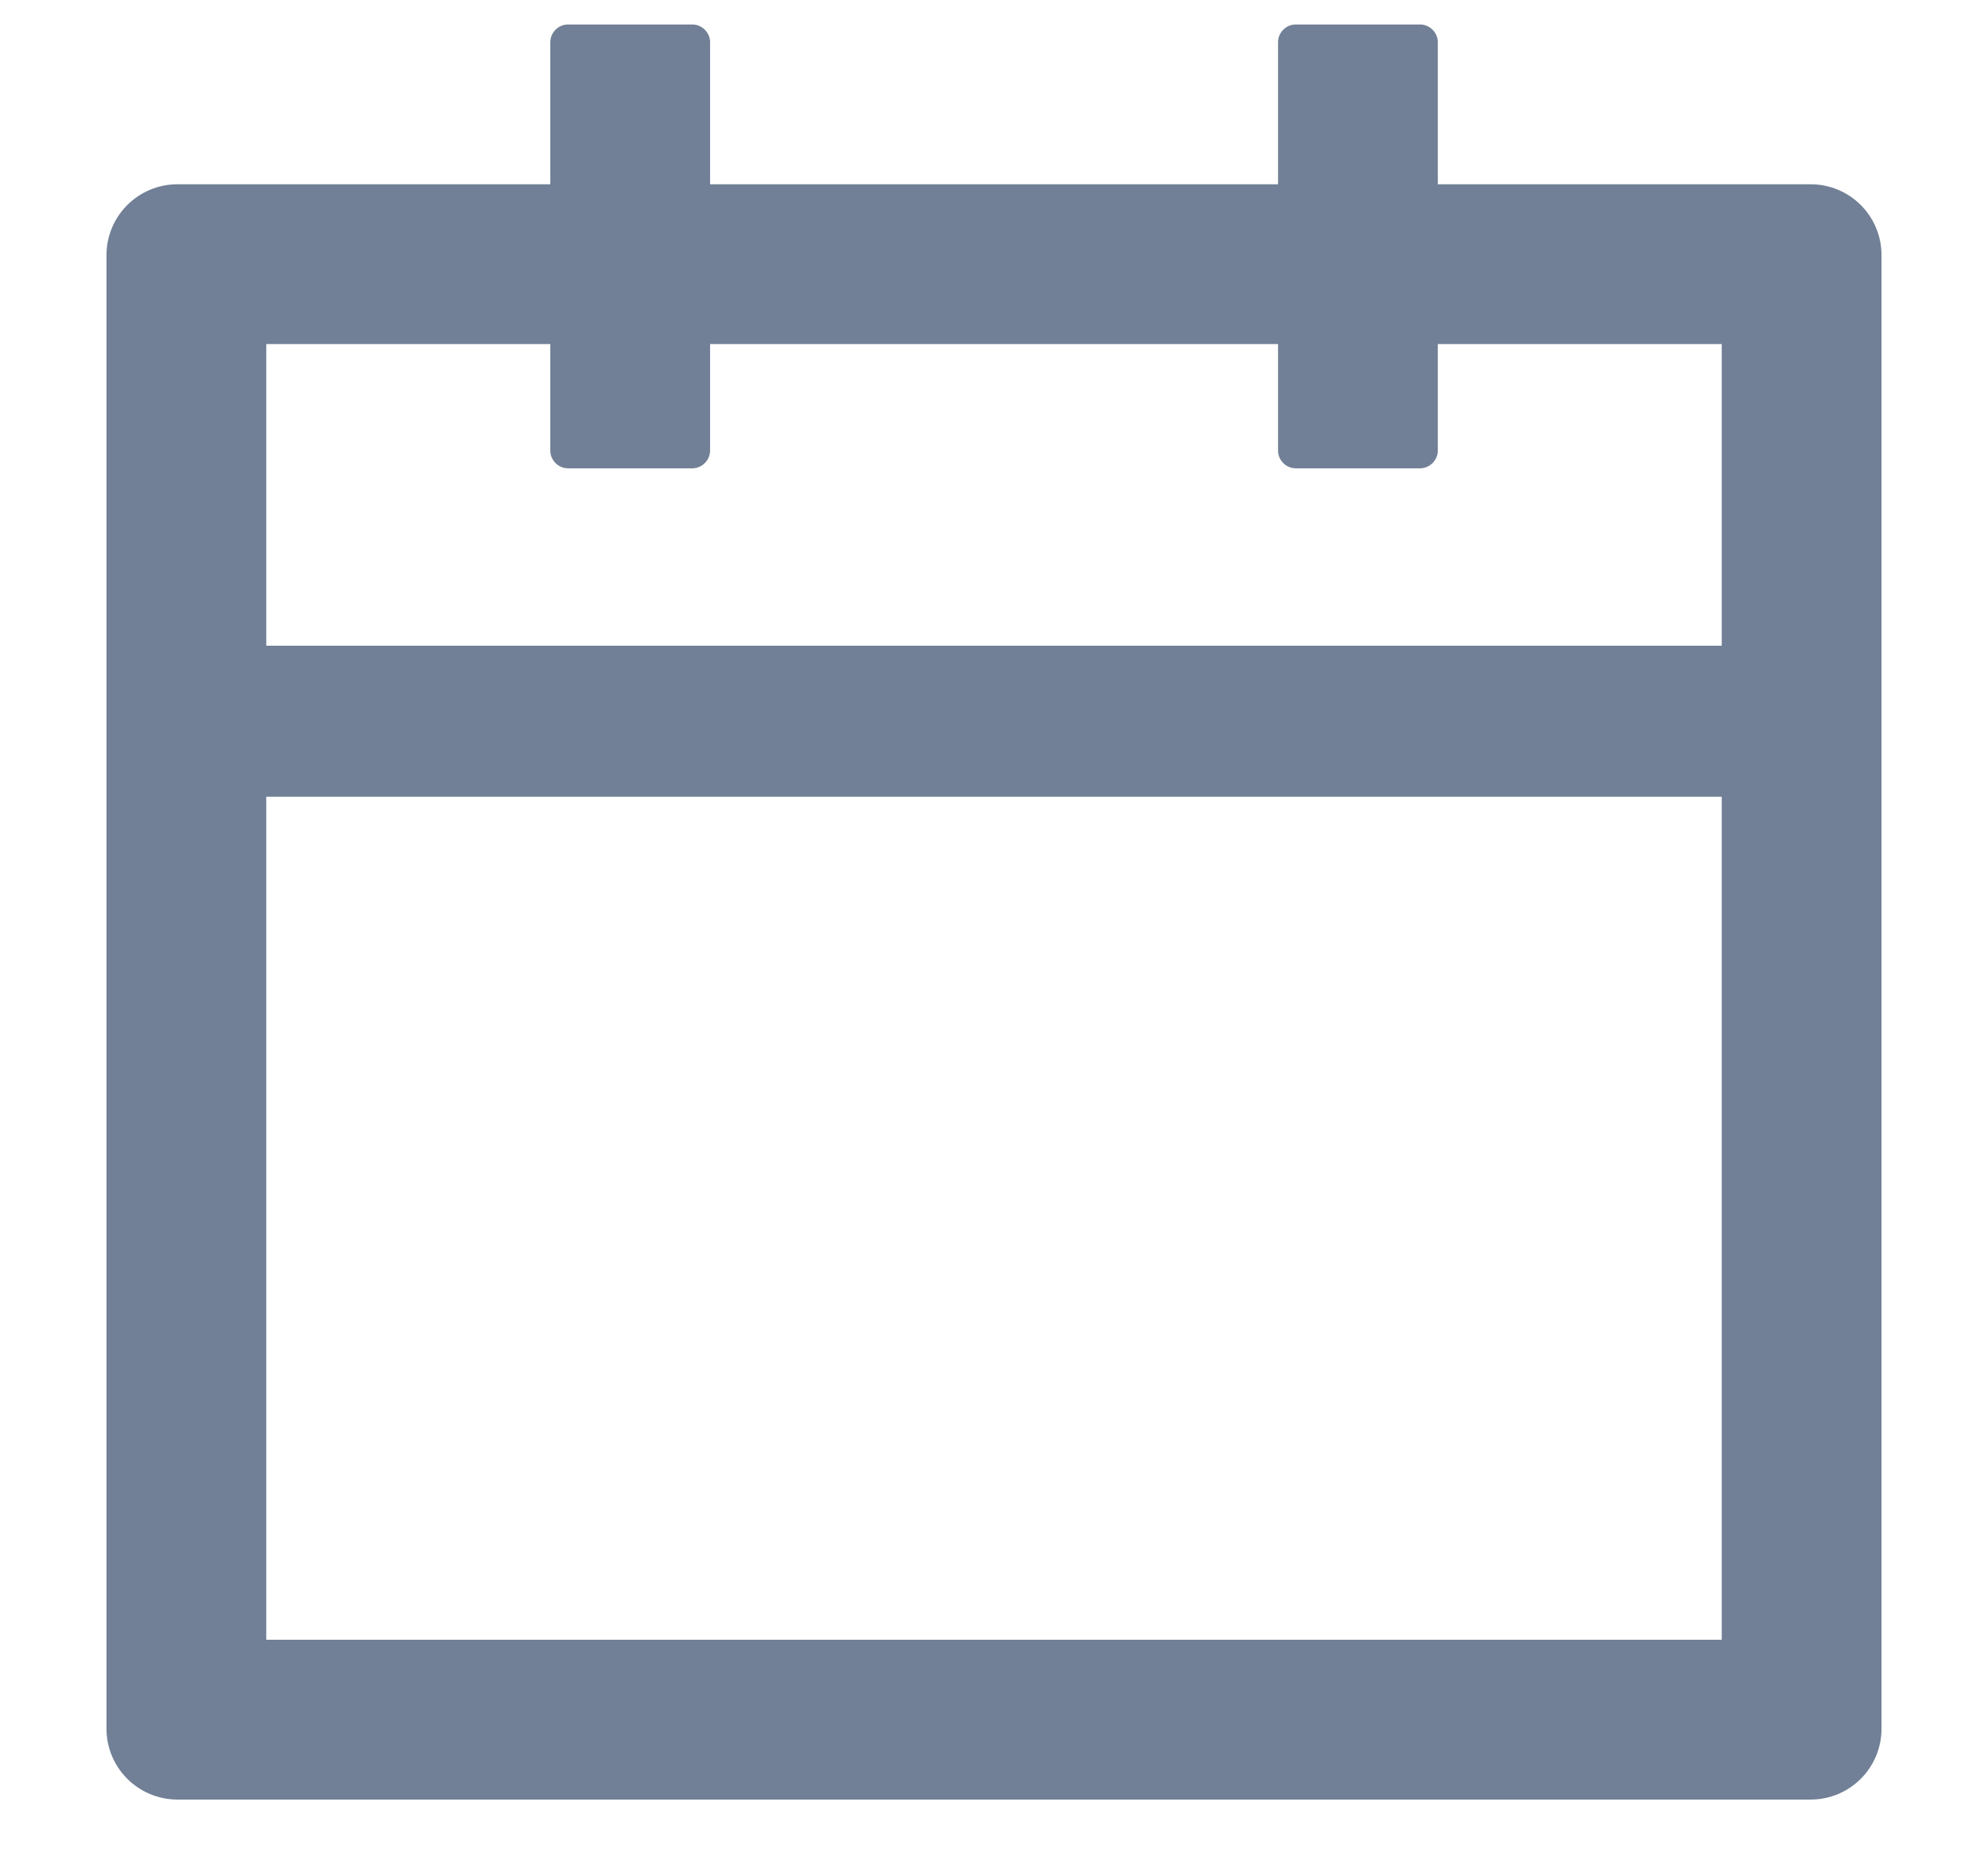 <svg width="16" height="15" viewBox="0 0 16 15" fill="none" xmlns="http://www.w3.org/2000/svg">
<path d="M14.572 1.483H11.572V0.34C11.572 0.262 11.507 0.197 11.429 0.197H10.429C10.35 0.197 10.286 0.262 10.286 0.34V1.483H5.715V0.34C5.715 0.262 5.65 0.197 5.572 0.197H4.572C4.493 0.197 4.429 0.262 4.429 0.34V1.483H1.429C1.113 1.483 0.857 1.738 0.857 2.054V13.912C0.857 14.228 1.113 14.483 1.429 14.483H14.572C14.888 14.483 15.143 14.228 15.143 13.912V2.054C15.143 1.738 14.888 1.483 14.572 1.483ZM13.857 13.197H2.143V6.412H13.857V13.197ZM2.143 5.197V2.769H4.429V3.626C4.429 3.704 4.493 3.769 4.572 3.769H5.572C5.65 3.769 5.715 3.704 5.715 3.626V2.769H10.286V3.626C10.286 3.704 10.35 3.769 10.429 3.769H11.429C11.507 3.769 11.572 3.704 11.572 3.626V2.769H13.857V5.197H2.143Z" fill="#718096"/>
</svg>
